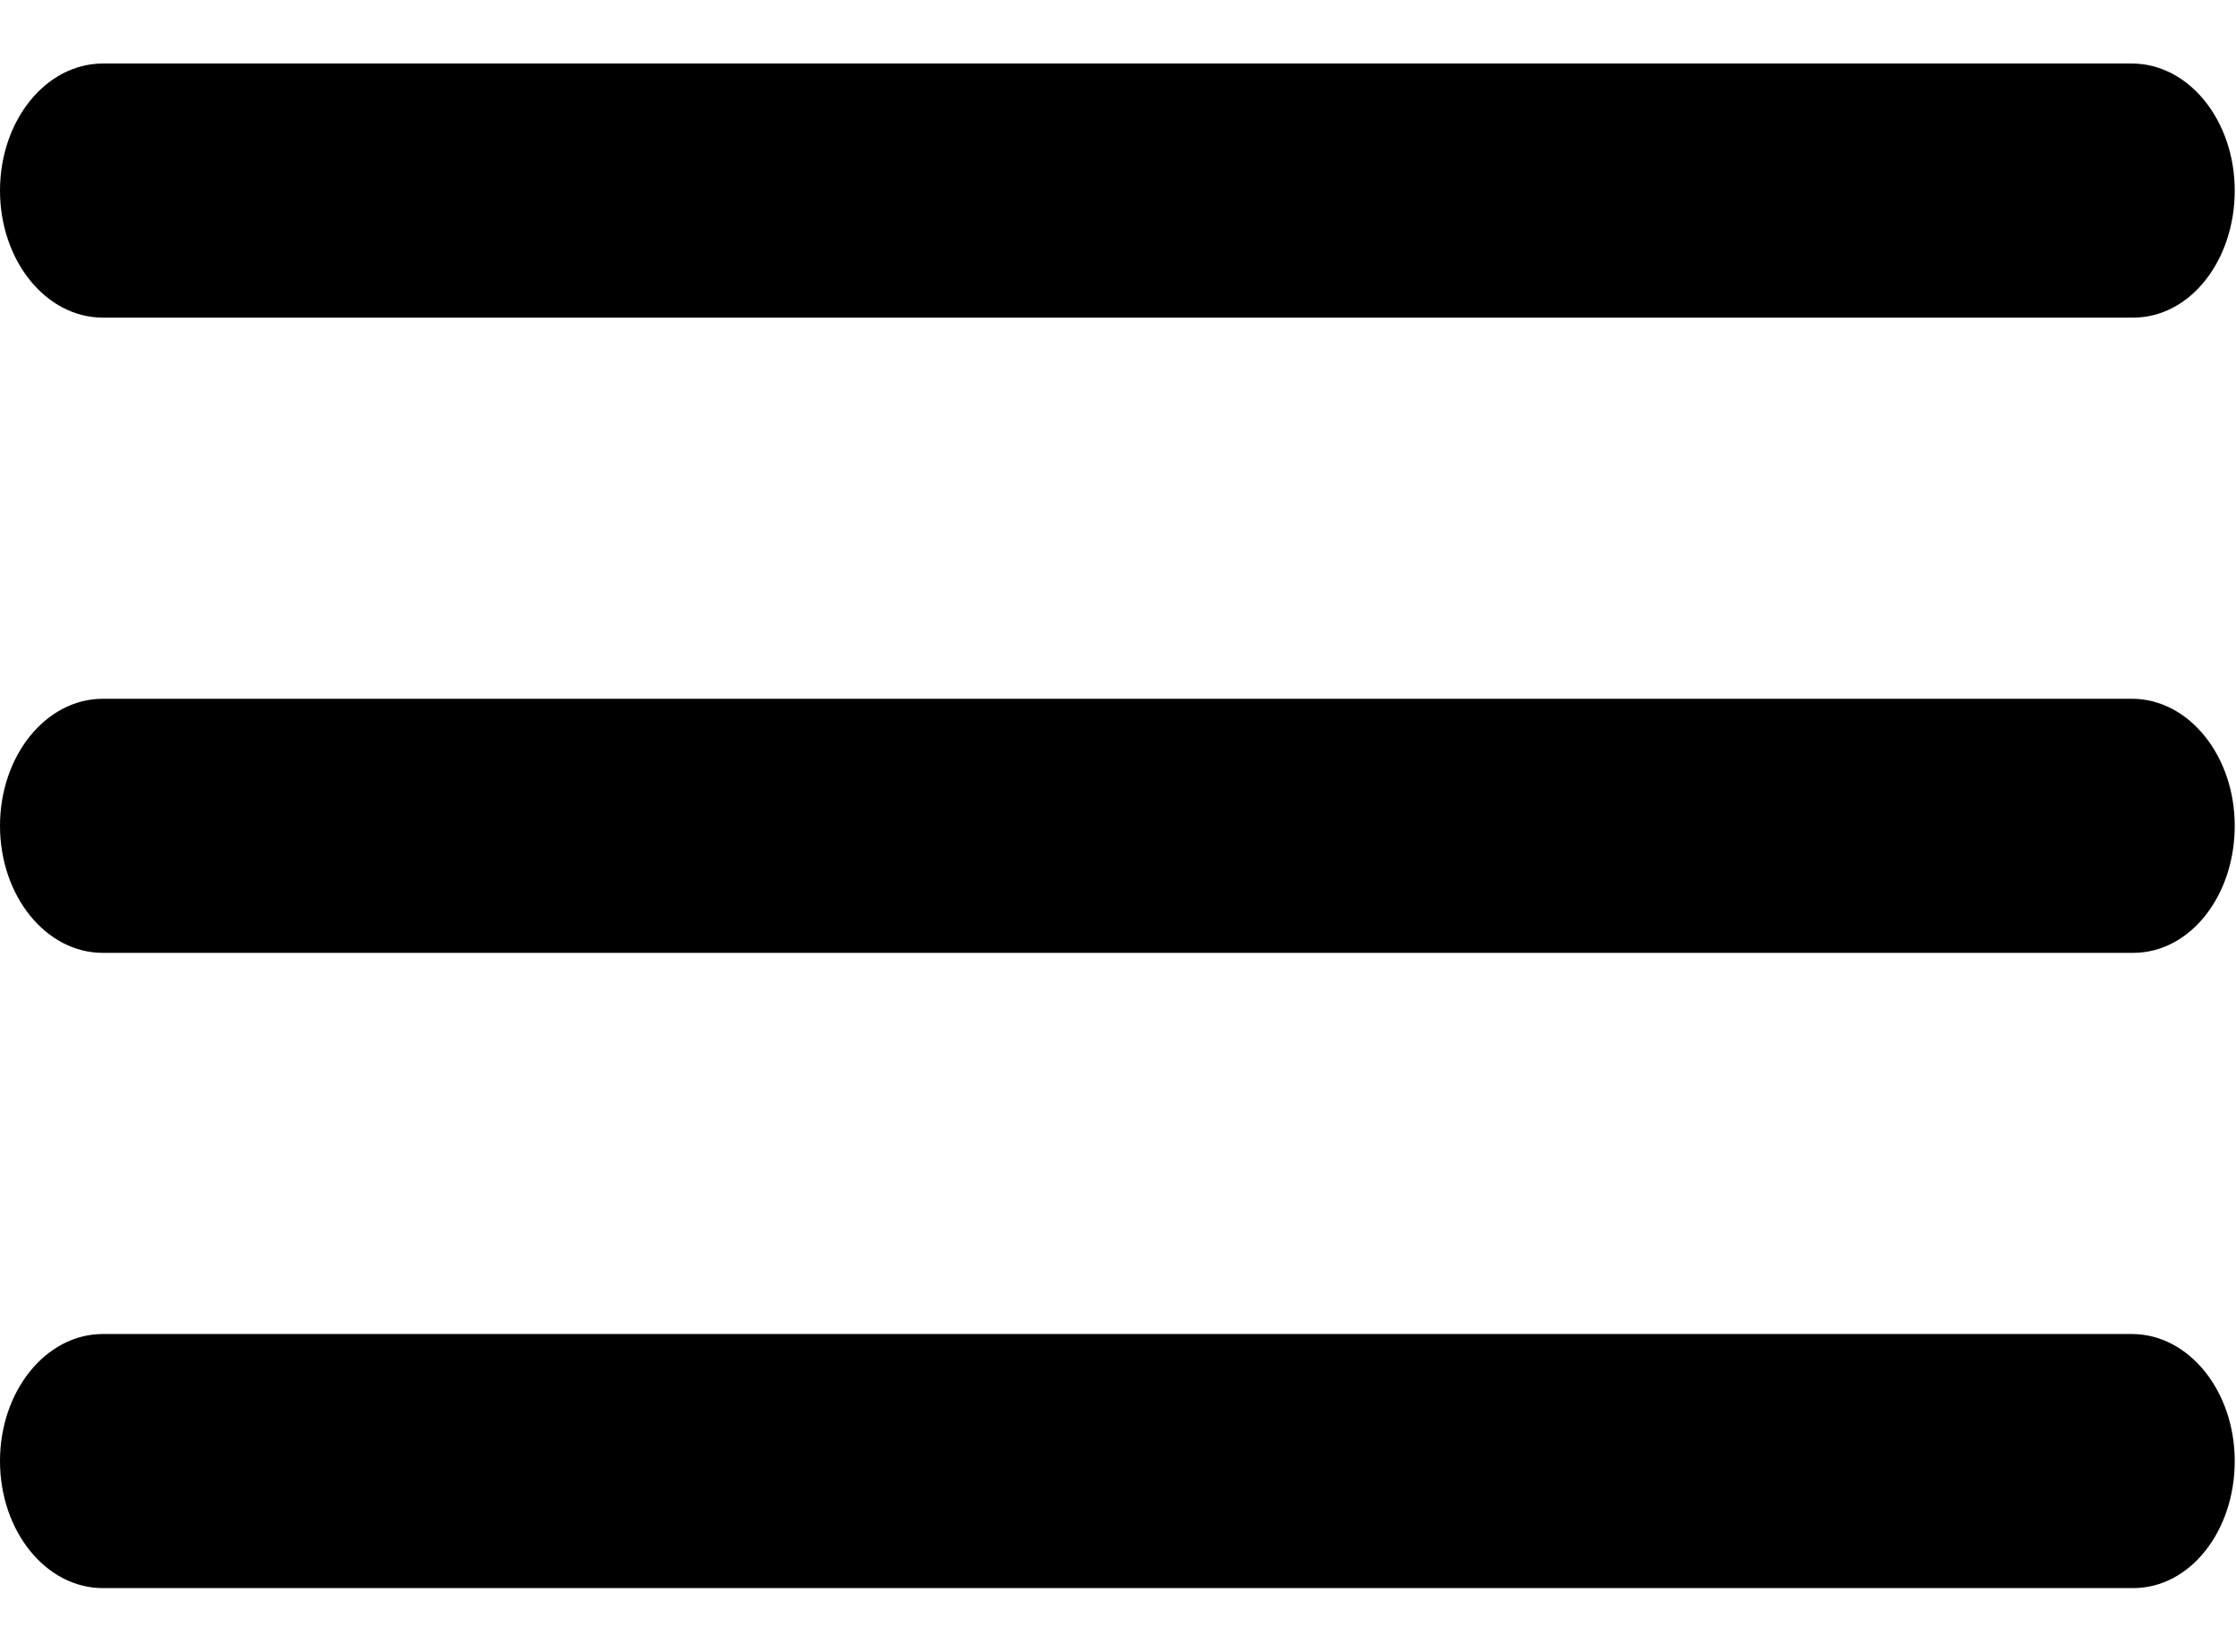 <?xml version="1.0" encoding="utf-8"?>
<!-- Generator: Adobe Illustrator 21.1.0, SVG Export Plug-In . SVG Version: 6.00 Build 0)  -->
<svg version="1.1" id="Layer_1" xmlns="http://www.w3.org/2000/svg" xmlns:xlink="http://www.w3.org/1999/xlink" x="0px" y="0px"
	 viewBox="0 0 176 130" style="enable-background:new 0 0 176 130;" xml:space="preserve">
<g>
	<path d="M167.9,25H8.1C3.6,25,0,20.5,0,15S3.6,5,8.1,5h159.7c4.5,0,8.1,4.5,8.1,10S172.4,25,167.9,25z"/>
</g>
<g>
	<path d="M167.9,75H8.1C3.6,75,0,70.5,0,65s3.6-10,8.1-10h159.7c4.5,0,8.1,4.5,8.1,10S172.4,75,167.9,75z"/>
</g>
<g>
	<path d="M167.9,125H8.1c-4.5,0-8.1-4.5-8.1-10s3.6-10,8.1-10h159.7c4.5,0,8.1,4.5,8.1,10S172.4,125,167.9,125z"/>
</g>
</svg>
